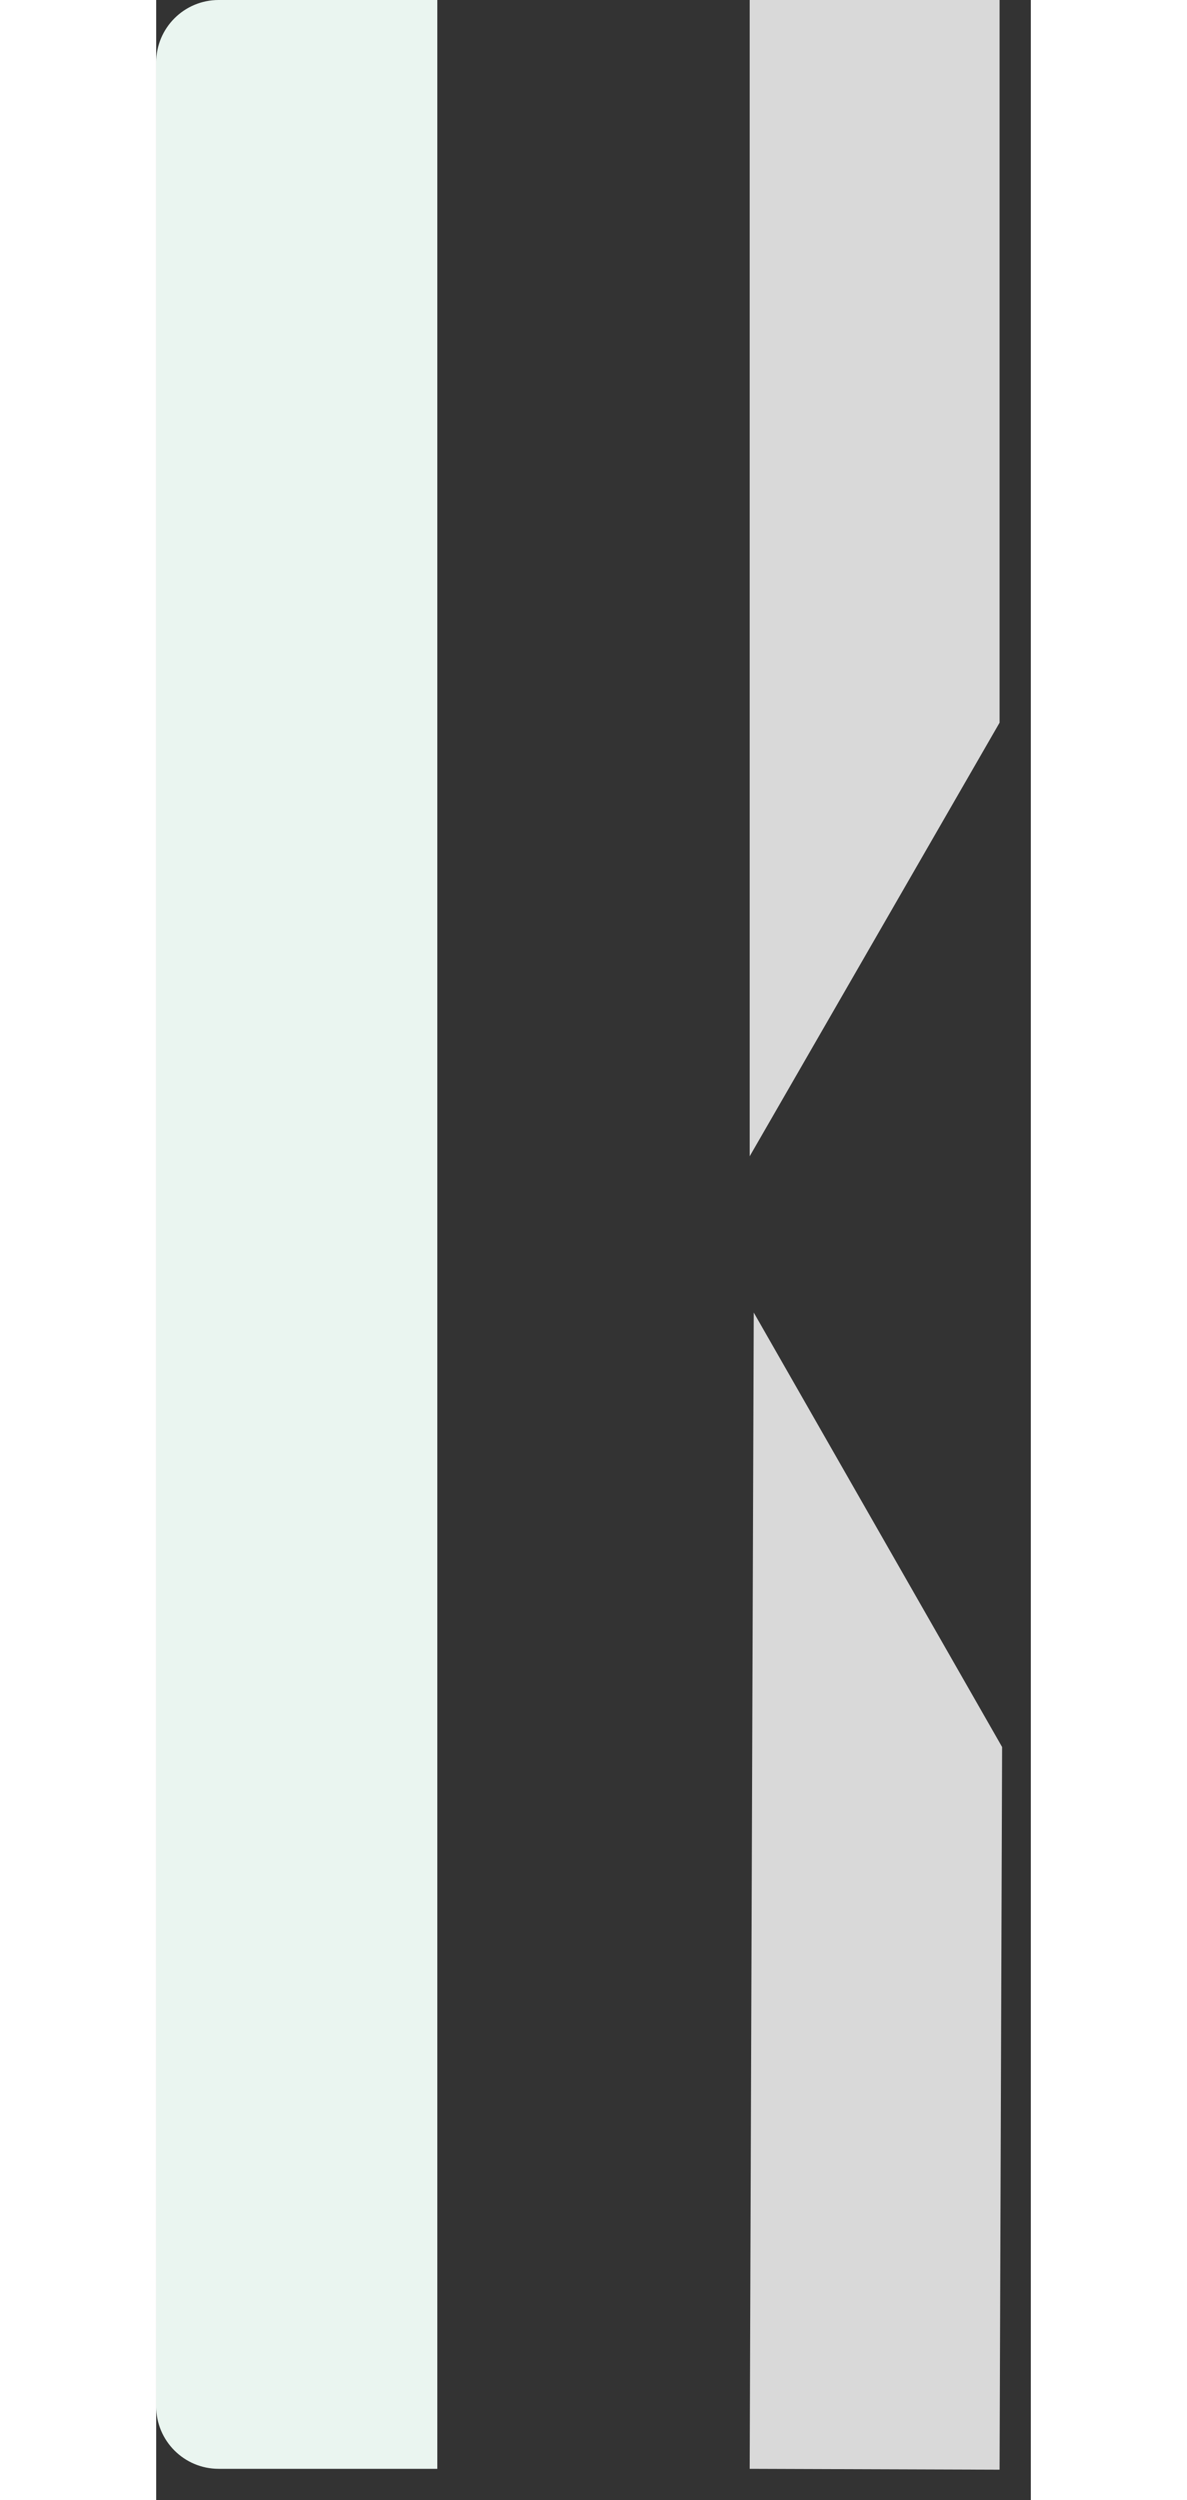 <svg width="38" height="80" viewBox="0 0 28 80" fill="none" xmlns="http://www.w3.org/2000/svg">
<rect x="0" y="0" width="28" height="80" fill="#333333" stroke="none"/>
<path d="M19 0V37L27 23.125V0H19Z" fill="#D9D9D9"/>
<path d="M0 2C0 0.895 0.895 0 2 0H9V79H2C0.895 79 0 78.105 0 77V2Z" fill="#EAF5F0"/>
<path d="M19 79L19.13 42L27.081 55.903L27 79.028L19 79Z" fill="#D9D9D9"/>
</svg>

